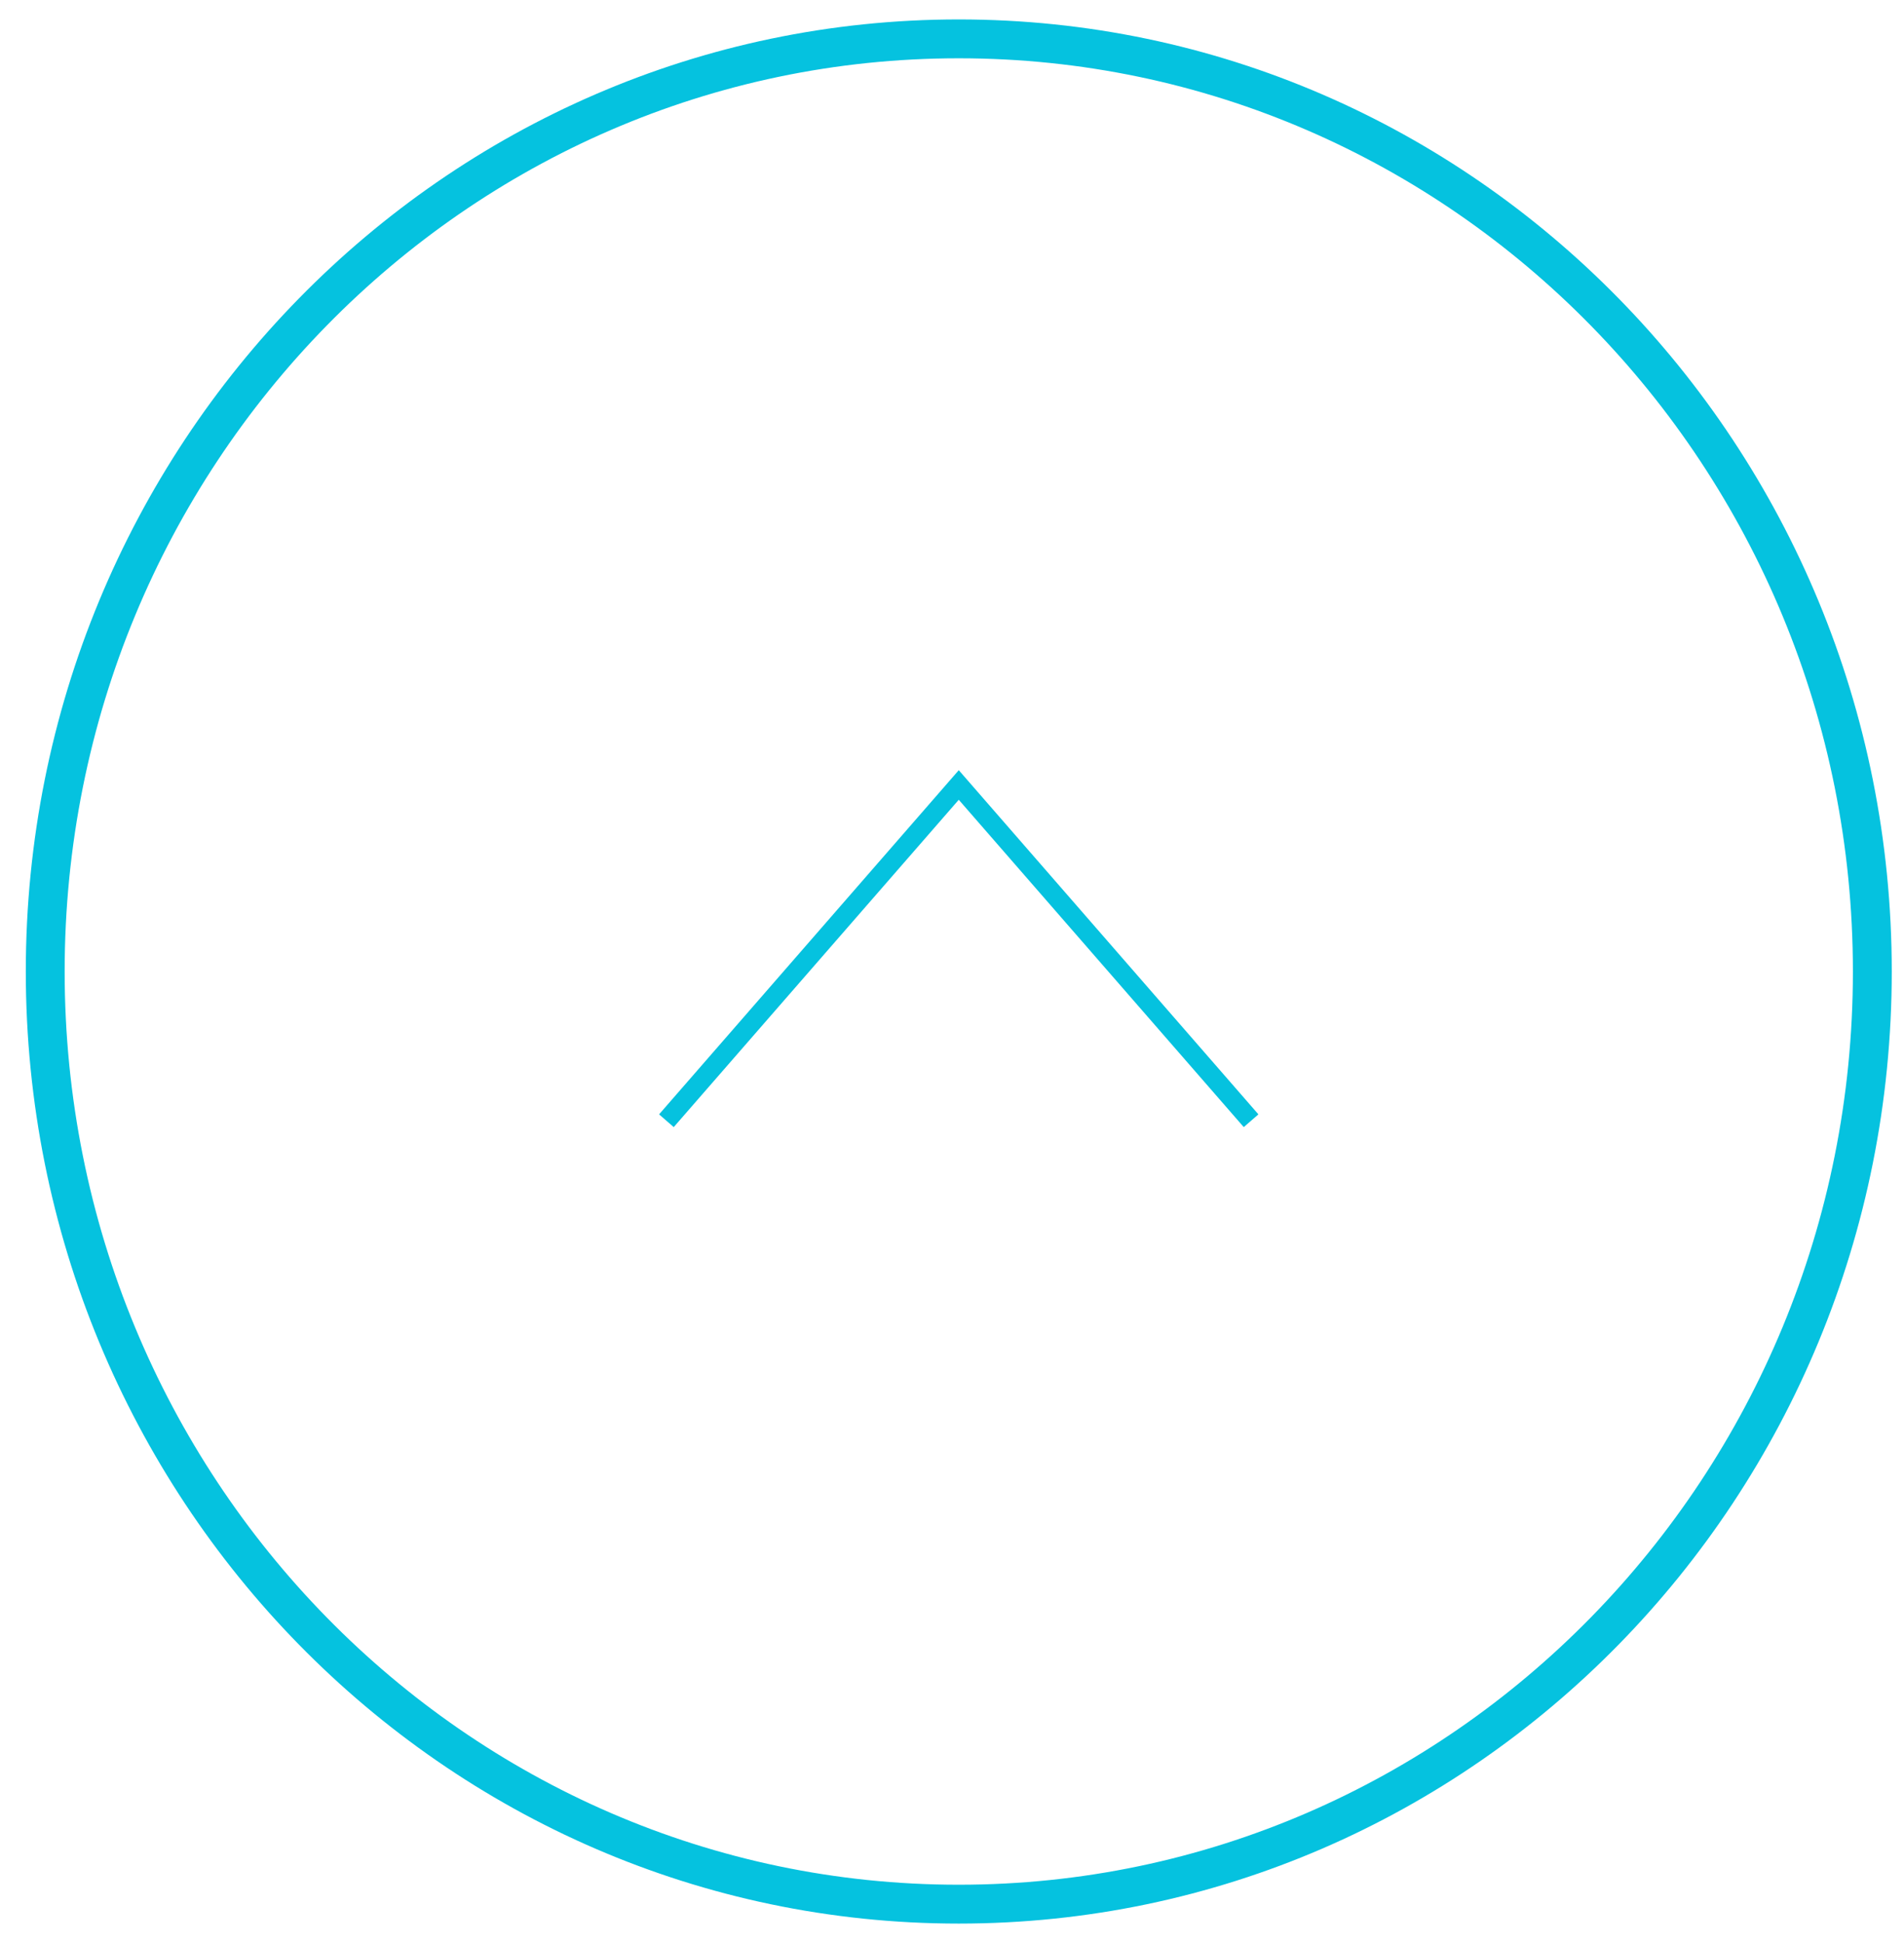 <svg width="49" height="50" viewBox="0 0 49 50" fill="none" xmlns="http://www.w3.org/2000/svg">
<path d="M24.674 49C37.659 49 48.185 38.255 48.185 25C48.185 11.745 37.659 1 24.674 1C11.69 1 1.164 11.745 1.164 25C1.164 38.255 11.69 49 24.674 49Z" stroke="#05C2DF" stroke-miterlimit="10"/>
<path d="M32.197 28.84L24.674 20.2L17.15 28.84" stroke="#05C2DF" stroke-width="0.5"/>
</svg>
